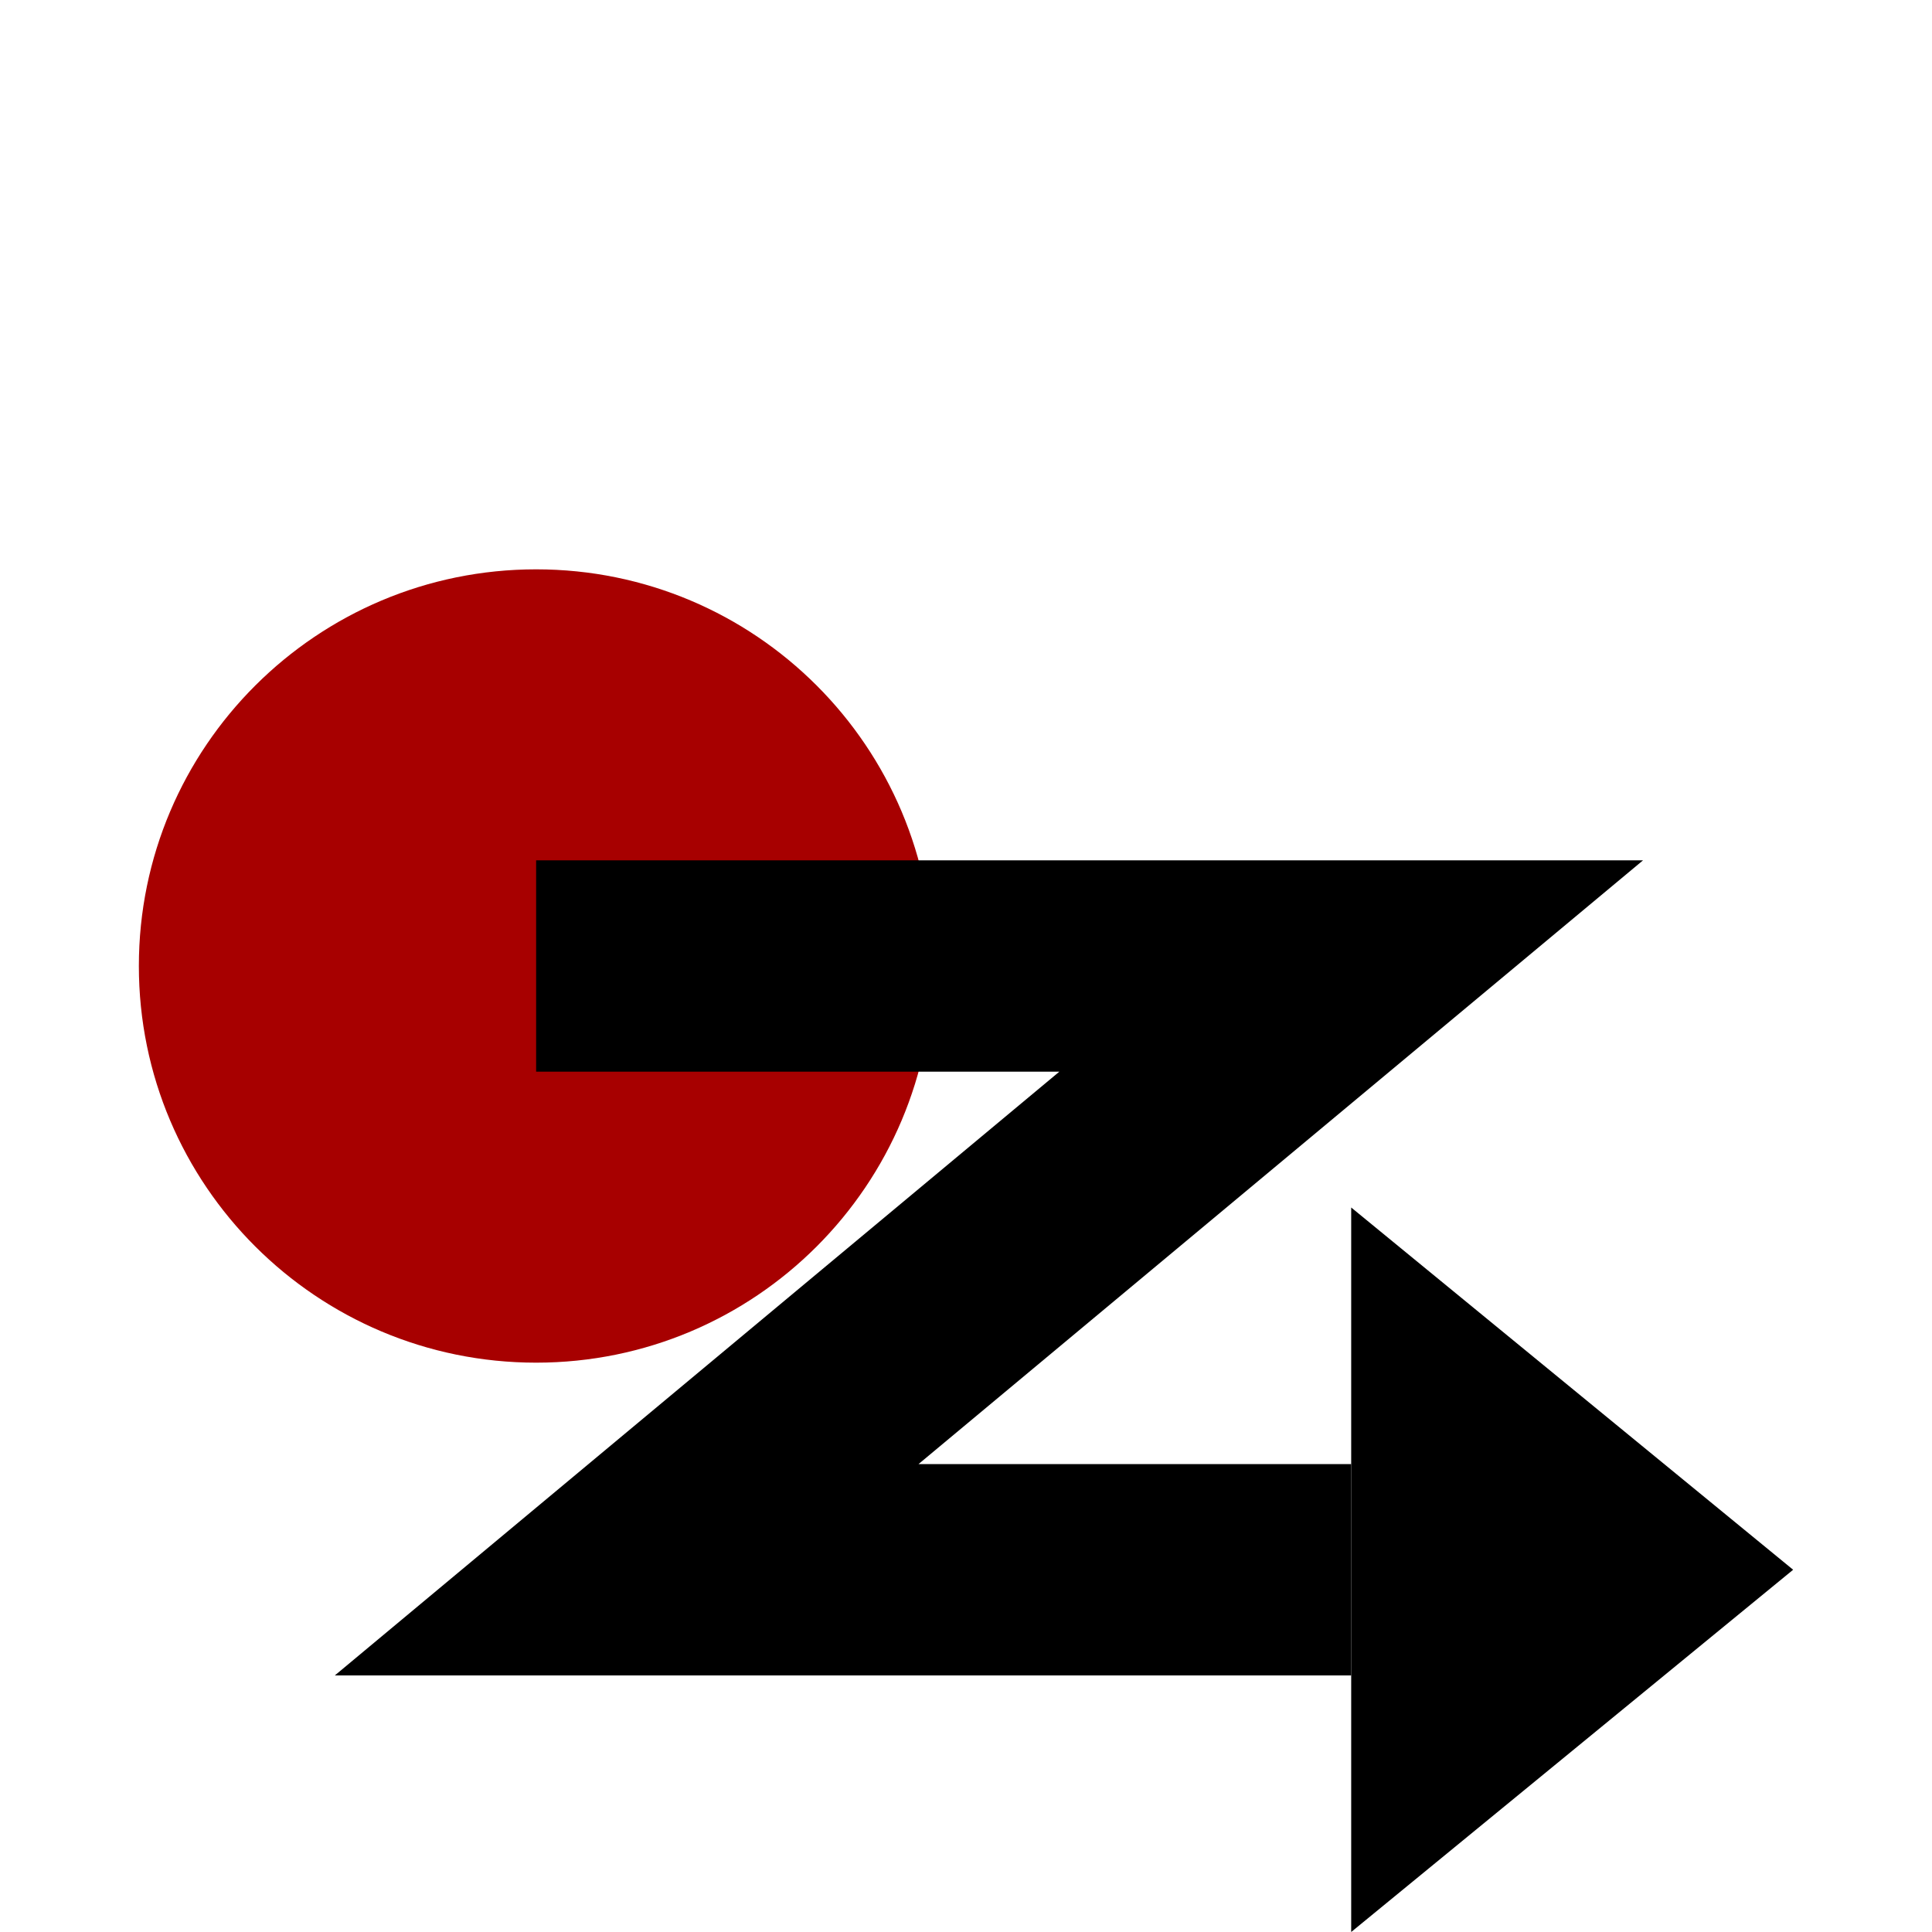 <?xml version="1.0" encoding="UTF-8" standalone="no"?>
<!DOCTYPE svg PUBLIC "-//W3C//DTD SVG 1.1//EN" "http://www.w3.org/Graphics/SVG/1.1/DTD/svg11.dtd">
<svg version="1.1" xmlns="http://www.w3.org/2000/svg" xmlns:xlink="http://www.w3.org/1999/xlink" preserveAspectRatio="xMidYMid meet" viewBox="0 0 32 32" width="32" height="32"><defs><path d="M2.3 16C2.3 19.63 5.25 22.57 8.88 22.57C12.51 22.57 15.45 19.63 15.45 16C15.45 12.37 12.51 9.43 8.88 9.43C5.25 9.43 2.3 12.37 2.3 16Z" id="bDCbZ7n9"></path><path d="M2.3 16C2.3 19.63 5.25 22.57 8.88 22.57C12.51 22.57 15.45 19.63 15.45 16C15.45 12.37 12.51 9.43 8.88 9.43C5.25 9.43 2.3 12.37 2.3 16Z" id="c3nulthHZw"></path><path d="M2.3 16C2.3 19.63 5.25 22.57 8.88 22.57C12.51 22.57 15.45 19.63 15.45 16C15.45 12.37 12.51 9.43 8.88 9.43C5.25 9.43 2.3 12.37 2.3 16Z" id="ahPbcghR3"></path><path d="M2.3 16C2.3 19.63 5.25 22.57 8.88 22.57C12.51 22.57 15.45 19.63 15.45 16C15.45 12.37 12.51 9.43 8.88 9.43C5.25 9.43 2.3 12.37 2.3 16Z" id="c1344STxDf"></path><path d="M26.04 29L29.7 26L26.04 23L22.38 20L22.38 26L22.38 32L26.04 29Z" id="c2Y7B3s8Mv"></path><path d="M26.04 29L29.7 26L26.04 23L22.38 20L22.38 26L22.38 32L26.04 29Z" id="adhKuI3PF"></path><path d="M26.04 29L29.7 26L26.04 23L22.38 20L22.38 26L22.38 32L26.04 29Z" id="a6jwEK1cQ"></path><path d="M26.04 29L29.7 26L26.04 23L22.38 20L22.38 26L22.38 32L26.04 29Z" id="c4Rb3iJp4"></path><path d="M26.04 29L29.7 26L26.04 23L22.38 20L22.38 26L22.38 32L26.04 29Z" id="b2PAzhDM8K"></path><path d="M26.04 29L29.7 26L26.04 23L22.38 20L22.38 26L22.38 32L26.04 29Z" id="b4px9KbY4"></path><path d="M26.04 29L29.7 26L26.04 23L22.38 20L22.38 26L22.38 32L26.04 29Z" id="bNaAQTAFN"></path><path d="M26.04 29L29.7 26L26.04 23L22.38 20L22.38 26L22.38 32L26.04 29Z" id="c2XazjLGKS"></path><path d="M22.38 26L10.38 26L22.38 16L7.38 16" id="a25u38xoxJ"></path><path d="M22.38 26L10.38 26L22.38 16L7.38 16" id="a1WX6eKsb3"></path><path d="M22.38 26L10.38 26L22.38 16L8.88 16" id="b1mVrbNYvk"></path><path d="M22.38 26L10.38 26L22.38 16L8.88 16" id="c1ZE69HNdG"></path></defs><g><g><g><use xlink:href="#bDCbZ7n9" opacity="1" fill="#a70000" fill-opacity="1"></use><g><use xlink:href="#bDCbZ7n9" opacity="1" fill-opacity="0" stroke="#000000" stroke-width="1" stroke-opacity="0"></use></g></g><g><use xlink:href="#c3nulthHZw" opacity="1" fill="#000000" fill-opacity="0"></use><g><use xlink:href="#c3nulthHZw" opacity="1" fill-opacity="0" stroke="#000000" stroke-width="1" stroke-opacity="0"></use></g></g><g><use xlink:href="#ahPbcghR3" opacity="1" fill="#000000" fill-opacity="0"></use><g><use xlink:href="#ahPbcghR3" opacity="1" fill-opacity="0" stroke="#000000" stroke-width="1" stroke-opacity="0"></use></g></g><g><use xlink:href="#c1344STxDf" opacity="1" fill="#000000" fill-opacity="0"></use><g><use xlink:href="#c1344STxDf" opacity="1" fill-opacity="0" stroke="#000000" stroke-width="1" stroke-opacity="0"></use></g></g><g><use xlink:href="#c2Y7B3s8Mv" opacity="1" fill="#000000" fill-opacity="1"></use><g><use xlink:href="#c2Y7B3s8Mv" opacity="1" fill-opacity="0" stroke="#000000" stroke-width="1" stroke-opacity="0"></use></g></g><g><use xlink:href="#adhKuI3PF" opacity="1" fill="#000000" fill-opacity="0"></use><g><use xlink:href="#adhKuI3PF" opacity="1" fill-opacity="0" stroke="#000000" stroke-width="1" stroke-opacity="0"></use></g></g><g><use xlink:href="#a6jwEK1cQ" opacity="1" fill="#000000" fill-opacity="0"></use><g><use xlink:href="#a6jwEK1cQ" opacity="1" fill-opacity="0" stroke="#000000" stroke-width="1" stroke-opacity="0"></use></g></g><g><use xlink:href="#c4Rb3iJp4" opacity="1" fill="#000000" fill-opacity="0"></use><g><use xlink:href="#c4Rb3iJp4" opacity="1" fill-opacity="0" stroke="#000000" stroke-width="1" stroke-opacity="0"></use></g></g><g><use xlink:href="#b2PAzhDM8K" opacity="1" fill="#000000" fill-opacity="0"></use><g><use xlink:href="#b2PAzhDM8K" opacity="1" fill-opacity="0" stroke="#000000" stroke-width="1" stroke-opacity="0"></use></g></g><g><use xlink:href="#b4px9KbY4" opacity="1" fill="#000000" fill-opacity="0"></use><g><use xlink:href="#b4px9KbY4" opacity="1" fill-opacity="0" stroke="#000000" stroke-width="1" stroke-opacity="0"></use></g></g><g><use xlink:href="#bNaAQTAFN" opacity="1" fill="#000000" fill-opacity="0"></use><g><use xlink:href="#bNaAQTAFN" opacity="1" fill-opacity="0" stroke="#000000" stroke-width="1" stroke-opacity="0"></use></g></g><g><use xlink:href="#c2XazjLGKS" opacity="1" fill="#000000" fill-opacity="0"></use><g><use xlink:href="#c2XazjLGKS" opacity="1" fill-opacity="0" stroke="#000000" stroke-width="1" stroke-opacity="0"></use></g></g><g><use xlink:href="#a25u38xoxJ" opacity="1" fill="#000000" fill-opacity="0"></use><g><use xlink:href="#a25u38xoxJ" opacity="1" fill-opacity="0" stroke="#000000" stroke-width="1" stroke-opacity="0"></use></g></g><g><use xlink:href="#a1WX6eKsb3" opacity="1" fill="#000000" fill-opacity="0"></use><g><use xlink:href="#a1WX6eKsb3" opacity="1" fill-opacity="0" stroke="#000000" stroke-width="1" stroke-opacity="0"></use></g></g><g><use xlink:href="#b1mVrbNYvk" opacity="1" fill="#000000" fill-opacity="0"></use><g><use xlink:href="#b1mVrbNYvk" opacity="1" fill-opacity="0" stroke="#000000" stroke-width="1" stroke-opacity="0"></use></g></g><g><use xlink:href="#c1ZE69HNdG" opacity="1" fill="#000000" fill-opacity="0"></use><g><use xlink:href="#c1ZE69HNdG" opacity="1" fill-opacity="0" stroke="#000000" stroke-width="3.5" stroke-opacity="1"></use></g></g></g></g></svg>